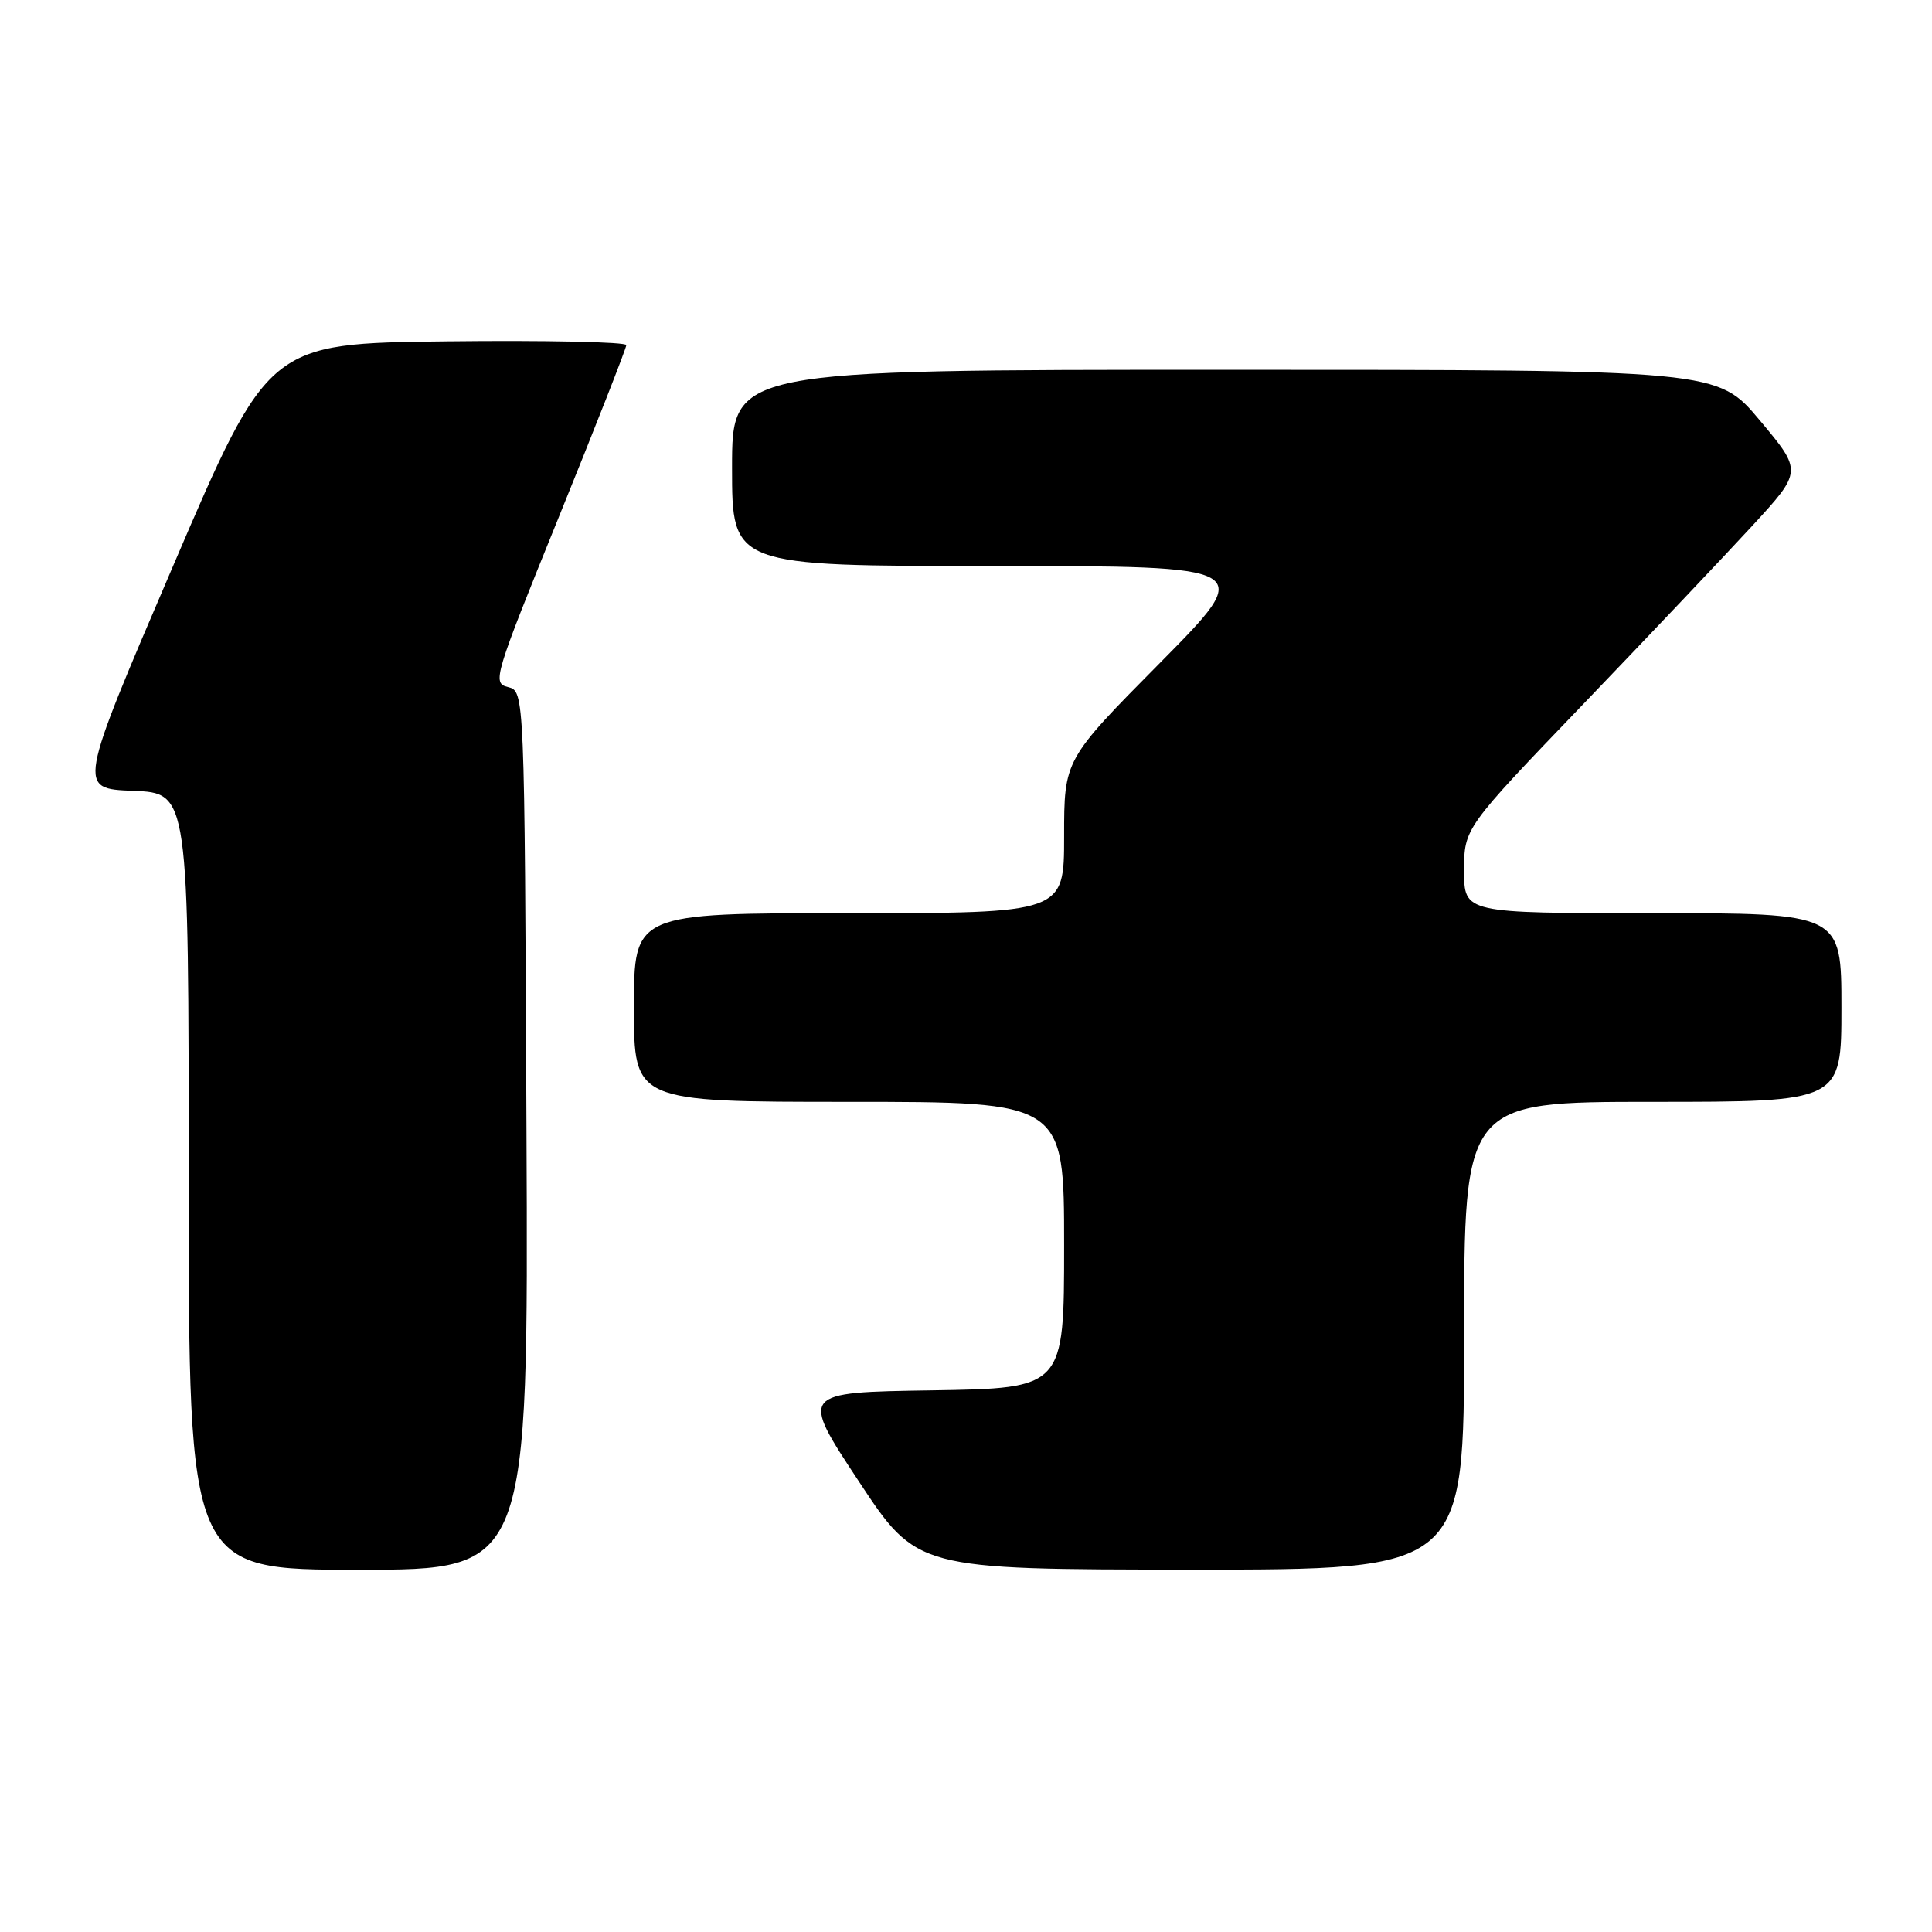 <?xml version="1.0" encoding="UTF-8" standalone="no"?>
<!DOCTYPE svg PUBLIC "-//W3C//DTD SVG 1.1//EN" "http://www.w3.org/Graphics/SVG/1.1/DTD/svg11.dtd" >
<svg xmlns="http://www.w3.org/2000/svg" xmlns:xlink="http://www.w3.org/1999/xlink" version="1.1" viewBox="0 0 256 256">
 <g >
 <path fill="currentColor"
d=" M 69.76 149.79 C 69.50 91.59 69.50 91.59 67.31 91.04 C 65.20 90.52 65.44 89.73 74.05 68.50 C 78.96 56.40 82.98 46.15 82.99 45.73 C 82.99 45.31 72.33 45.08 59.29 45.23 C 35.58 45.50 35.58 45.50 22.93 75.00 C 10.28 104.50 10.28 104.50 17.64 104.79 C 25.00 105.08 25.00 105.08 25.00 156.54 C 25.00 208.00 25.00 208.00 47.51 208.00 C 70.02 208.00 70.02 208.00 69.76 149.79 Z  M 194.00 177.00 C 194.00 146.00 194.00 146.00 219.00 146.00 C 244.00 146.00 244.00 146.00 244.00 133.50 C 244.00 121.00 244.00 121.00 219.00 121.00 C 194.00 121.00 194.00 121.00 194.00 115.37 C 194.00 109.74 194.00 109.74 209.75 93.34 C 218.41 84.32 228.50 73.67 232.17 69.69 C 238.83 62.44 238.83 62.44 233.20 55.72 C 227.58 49.00 227.58 49.00 162.29 49.00 C 97.00 49.00 97.00 49.00 97.00 62.00 C 97.00 75.00 97.00 75.00 131.70 75.00 C 166.40 75.00 166.40 75.00 153.70 87.84 C 141.00 100.67 141.00 100.67 141.00 110.84 C 141.00 121.00 141.00 121.00 112.50 121.00 C 84.00 121.00 84.00 121.00 84.00 133.50 C 84.00 146.00 84.00 146.00 112.50 146.00 C 141.00 146.00 141.00 146.00 141.00 164.98 C 141.00 183.95 141.00 183.95 123.51 184.23 C 106.02 184.50 106.02 184.50 113.76 196.23 C 121.50 207.96 121.50 207.96 157.75 207.98 C 194.00 208.00 194.00 208.00 194.00 177.00 Z "/>
</g>
</svg>